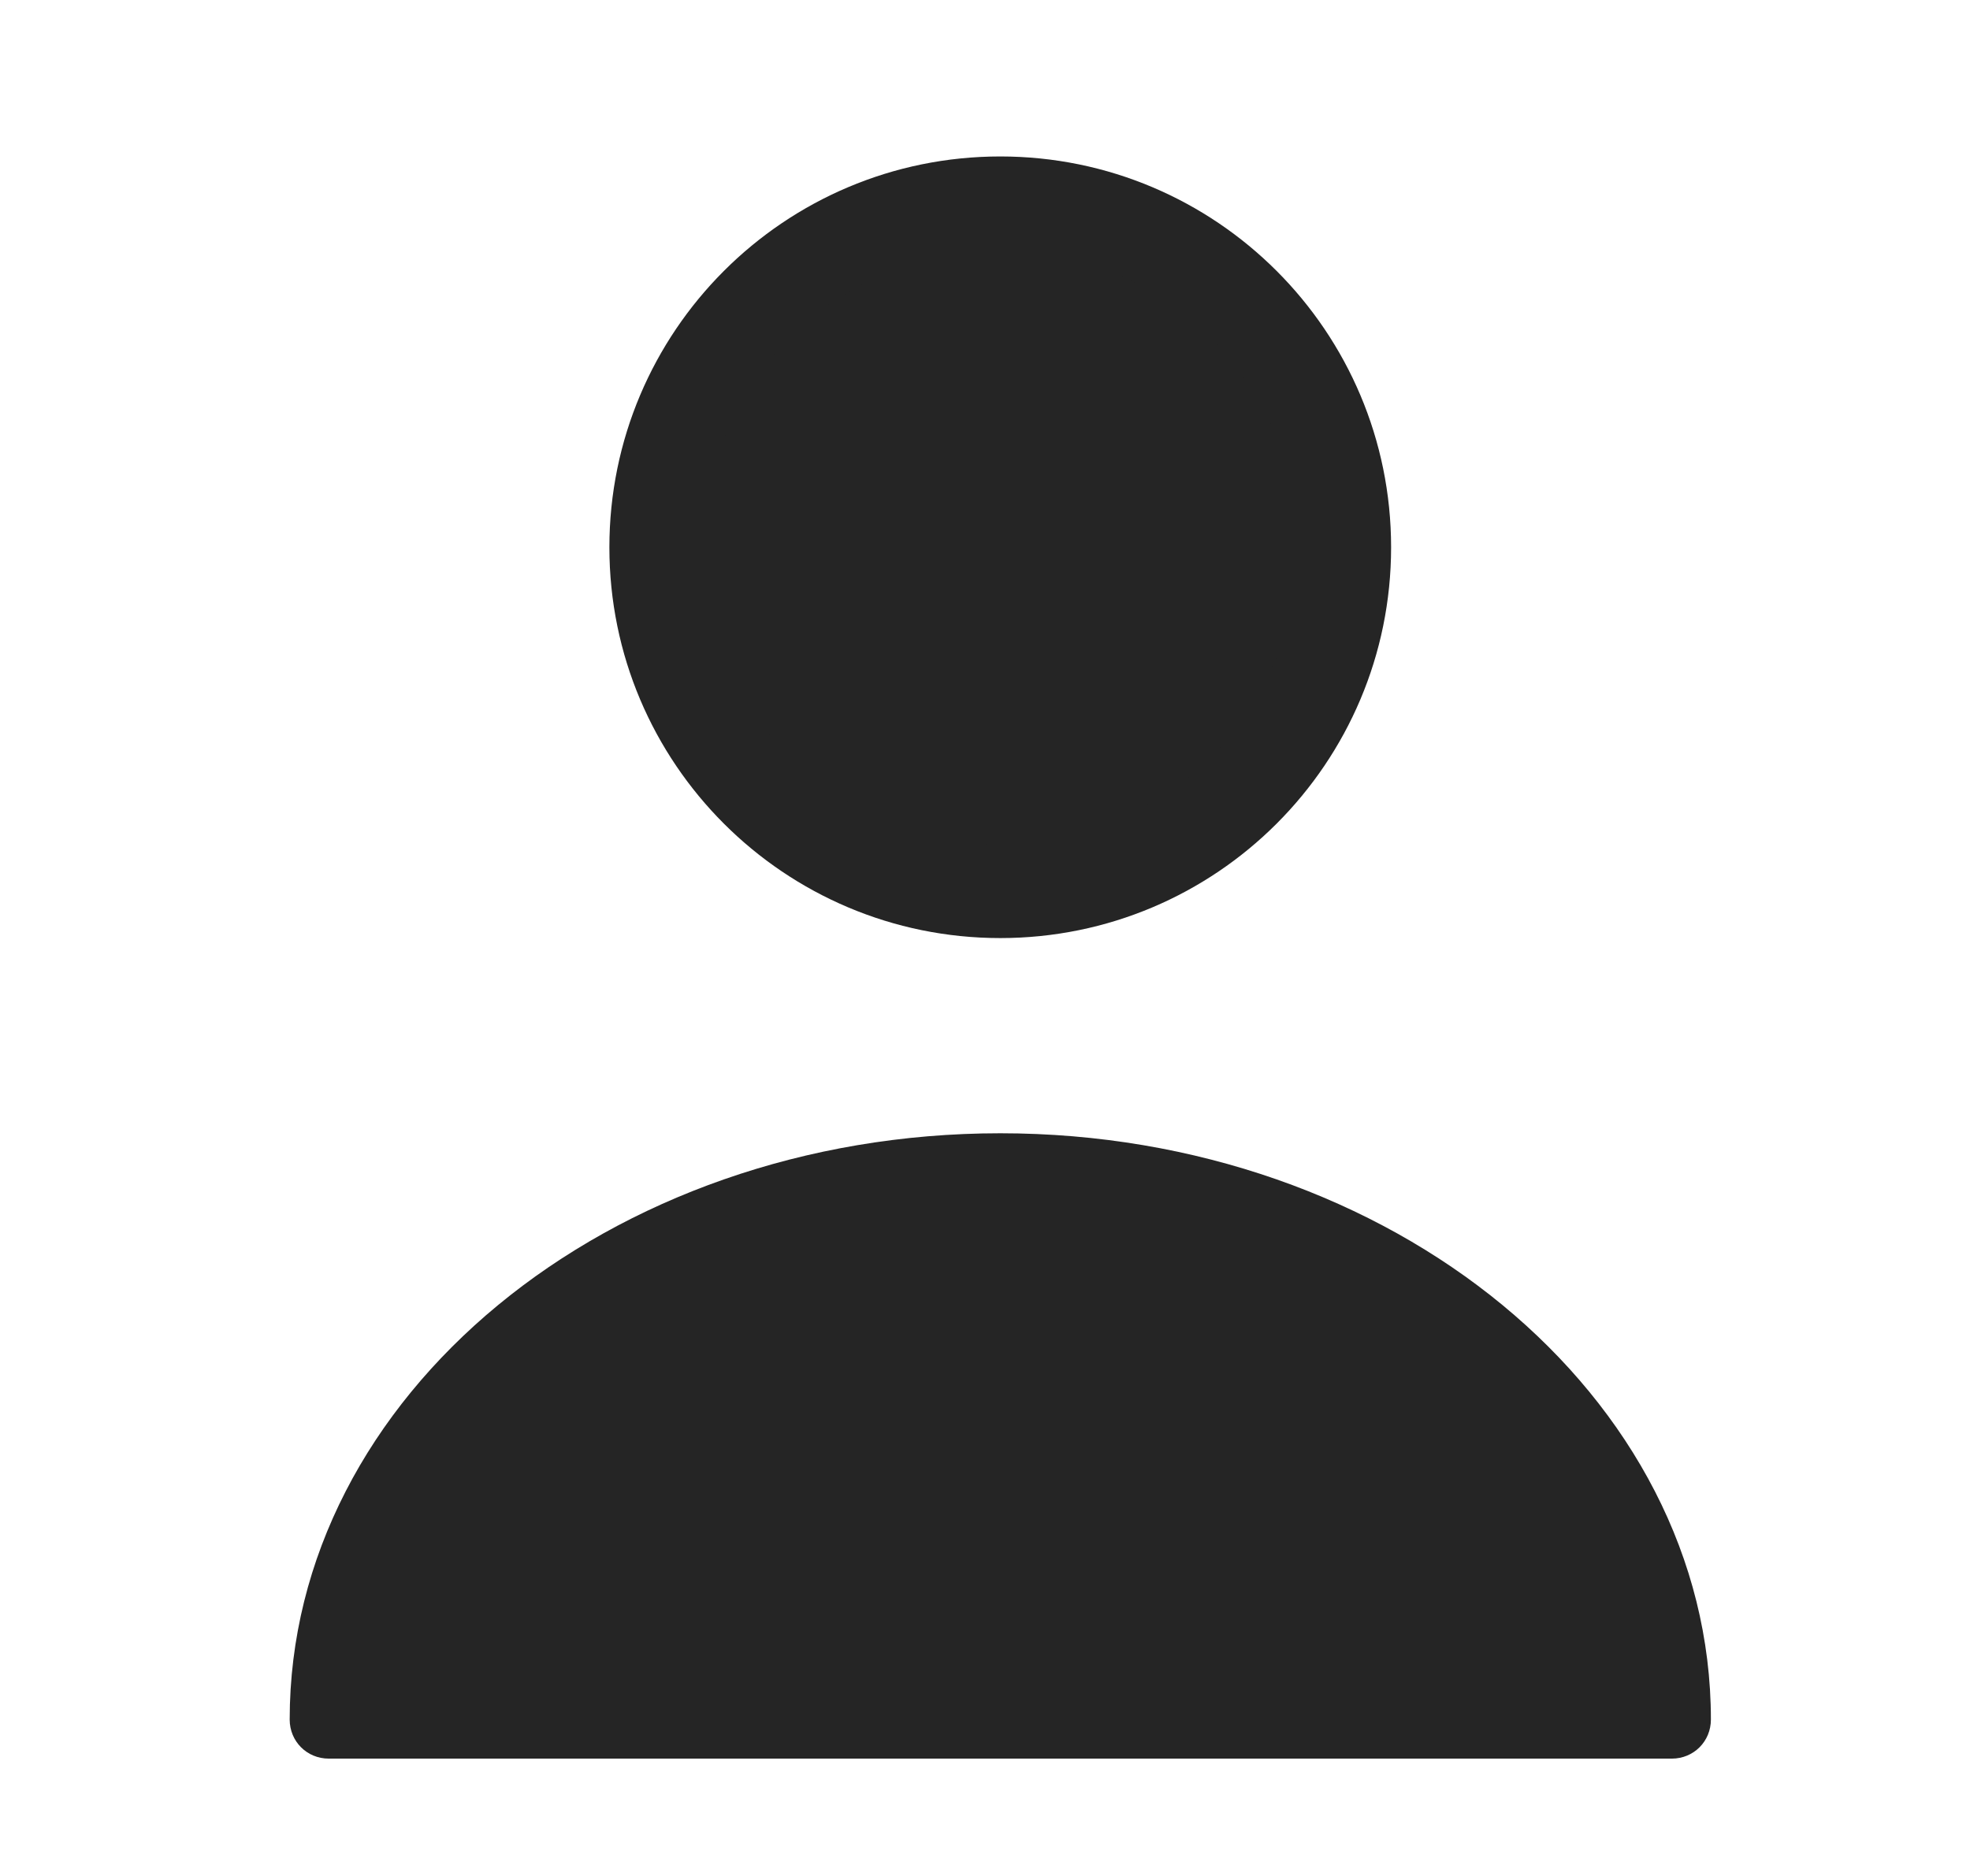 <svg width="21" height="20" viewBox="0 0 21 20" fill="none" xmlns="http://www.w3.org/2000/svg">
<path d="M14.329 5.835C14.329 7.86 12.688 9.501 10.663 9.501C8.638 9.501 6.996 7.86 6.996 5.835C6.996 3.81 8.638 2.168 10.663 2.168C12.688 2.168 14.329 3.81 14.329 5.835Z" fill="#252525" stroke="#252525"/>
<path d="M10.663 12.082C6.488 12.082 3.088 14.882 3.088 18.332C3.088 18.565 3.271 18.749 3.505 18.749H17.821C18.055 18.749 18.238 18.565 18.238 18.332C18.238 14.882 14.838 12.082 10.663 12.082Z" fill="#252525"/>
</svg>
